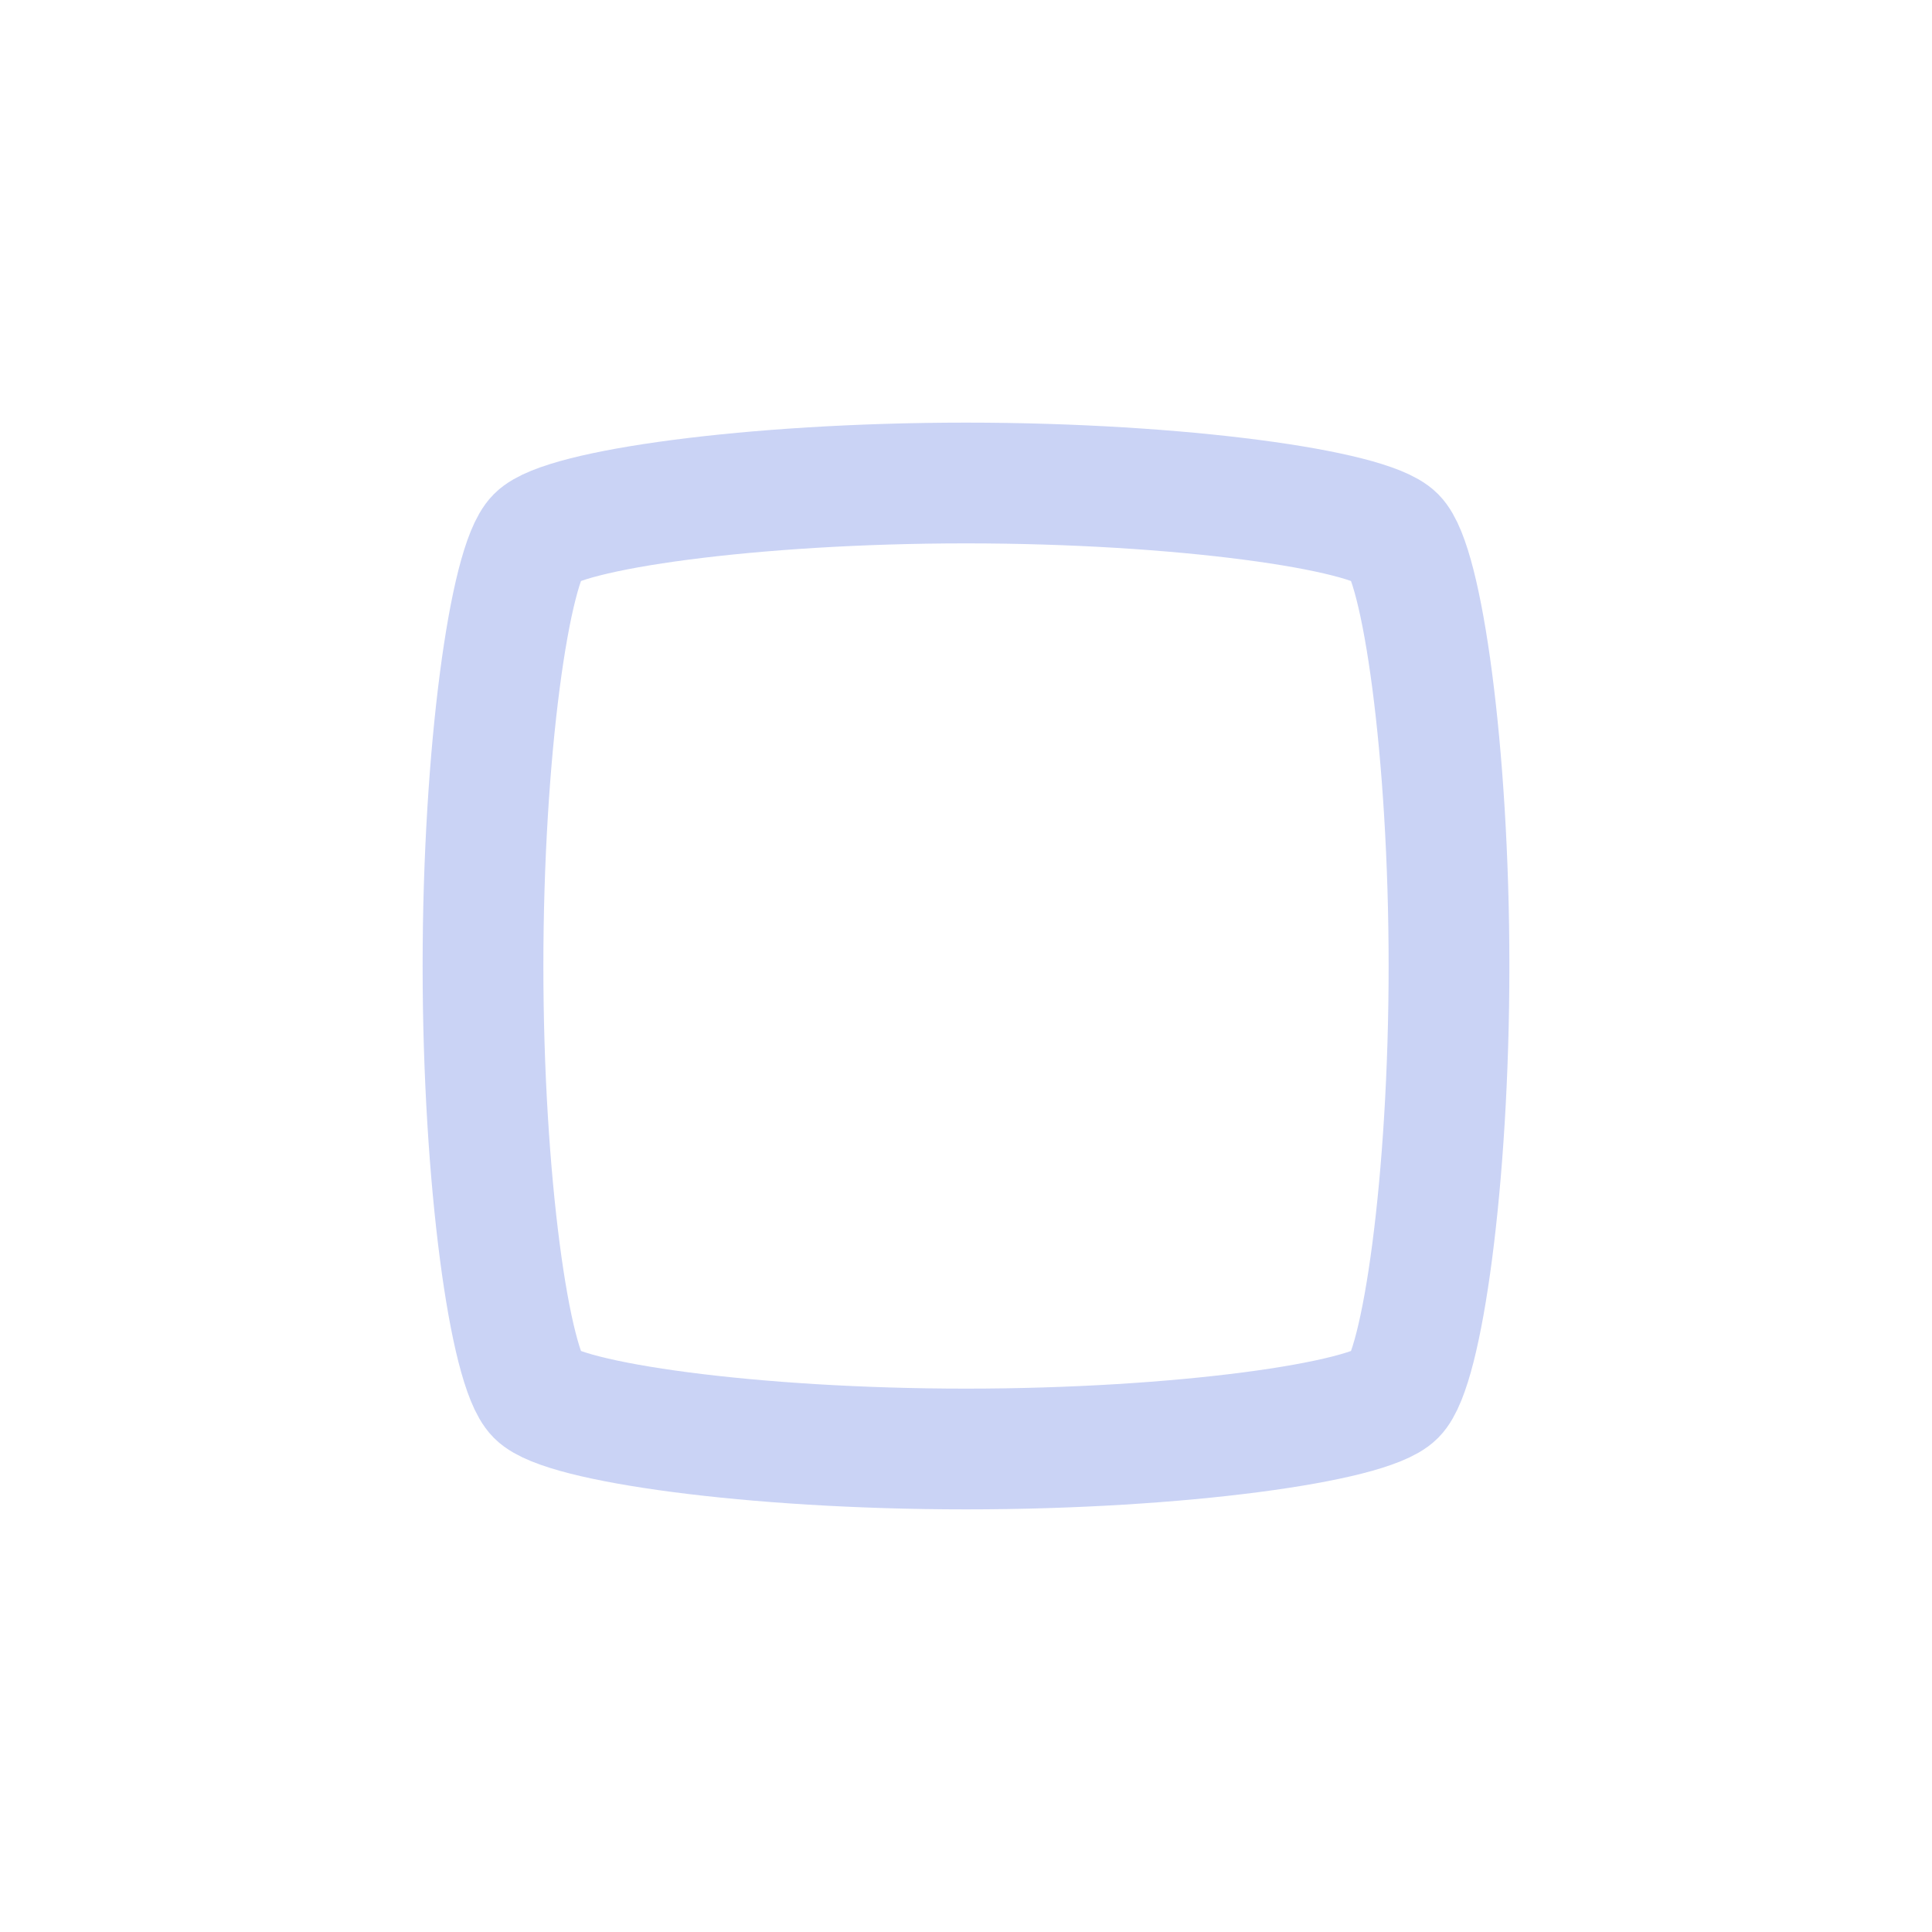 <!DOCTYPE svg PUBLIC "-//W3C//DTD SVG 1.1//EN" "http://www.w3.org/Graphics/SVG/1.1/DTD/svg11.dtd">
<!-- Uploaded to: SVG Repo, www.svgrepo.com, Transformed by: SVG Repo Mixer Tools -->
<svg width="800px" height="800px" viewBox="0 0 24 24" fill="none" xmlns="http://www.w3.org/2000/svg">
<g id="SVGRepo_bgCarrier" stroke-width="0"/>
<g id="SVGRepo_tracerCarrier" stroke-linecap="round" stroke-linejoin="round"/>
<g id="SVGRepo_iconCarrier"> <path d="M12 6C9.333 6 7 6.333 6.667 6.667C6.333 7 6 9.333 6 12C6 14.667 6.333 17 6.667 17.333C7 17.667 9.333 18 12 18C14.667 18 17 17.667 17.333 17.333C17.667 17 18 14.667 18 12C18 9.333 17.667 7 17.333 6.667C17 6.333 14.667 6 12 6Z" stroke="#cad3f5" stroke-width="1.5" stroke-linecap="round" stroke-linejoin="round"/> </g>
</svg>